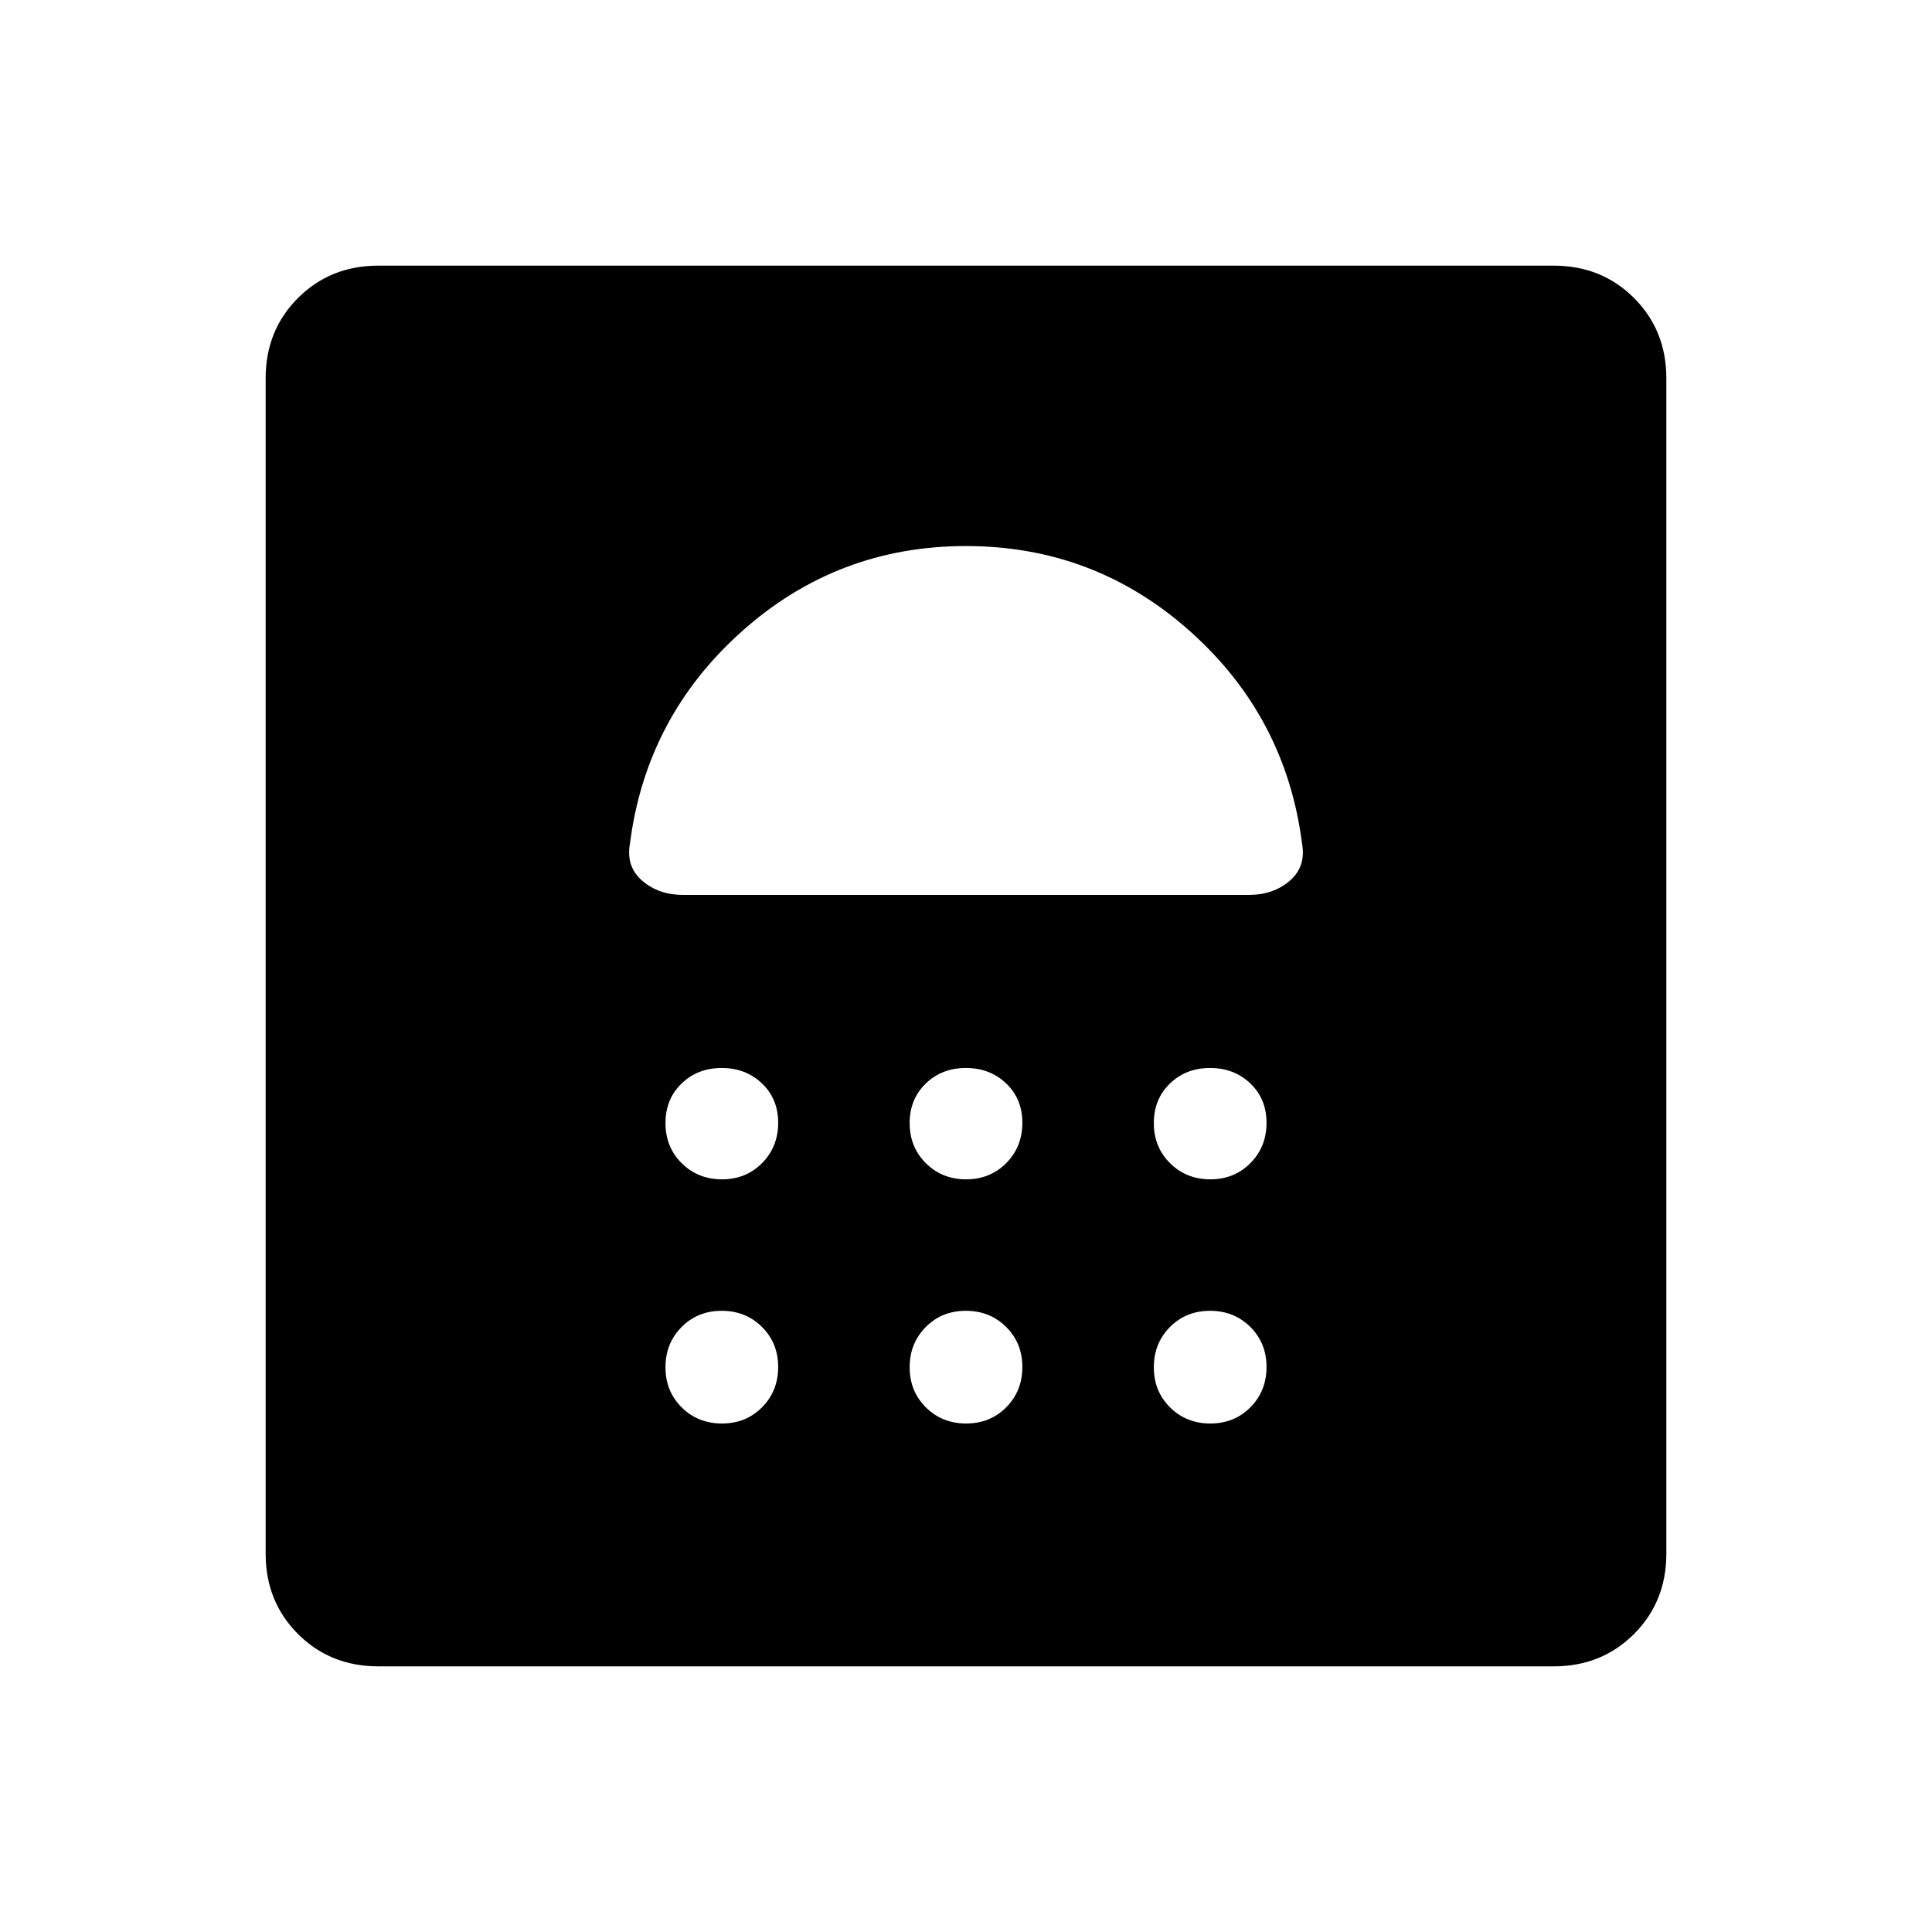 <svg xmlns="http://www.w3.org/2000/svg" height="40" viewBox="0 -960 960 960" width="40"><path d="M358.74-252.67q11.93 0 19.93-8.07t8-20q0-11.93-8.07-19.93t-20-8q-11.93 0-19.93 8.07t-8 20q0 11.93 8.07 19.93t20 8Zm121.33 0q11.93 0 19.93-8.07t8-20q0-11.93-8.07-19.93t-20-8q-11.93 0-19.93 8.07t-8 20q0 11.93 8.07 19.93t20 8Zm121.33 0q11.93 0 19.93-8.07t8-20q0-11.93-8.07-19.93t-20-8q-11.93 0-19.93 8.07t-8 20q0 11.93 8.07 19.93t20 8ZM358.74-374q11.93 0 19.93-8.07t8-20q0-11.93-8.07-19.6-8.07-7.66-20-7.66t-19.93 7.73q-8 7.74-8 19.67 0 11.93 8.07 19.93t20 8Zm121.33 0q11.93 0 19.93-8.07t8-20q0-11.93-8.07-19.6-8.07-7.66-20-7.66T460-421.6q-8 7.74-8 19.67 0 11.93 8.07 19.93t20 8Zm121.33 0q11.93 0 19.93-8.07t8-20q0-11.93-8.07-19.6-8.07-7.66-20-7.66t-19.93 7.73q-8 7.74-8 19.67 0 11.93 8.07 19.93t20 8ZM480-688.67q-64 0-111.5 42.5T313-540.67q-2 11.34 6.16 18.34t20.17 7h281.34q12.01 0 20.17-7 8.16-7 6.16-18.34-8-63-55.5-105.5T480-688.67Zm0 26ZM188-132q-23.85 0-39.93-16.07Q132-164.15 132-188v-584q0-23.85 16.07-39.93Q164.15-828 188-828h584q23.85 0 39.93 16.07Q828-795.85 828-772v584q0 23.85-16.07 39.93Q795.85-132 772-132H188Z"/></svg>